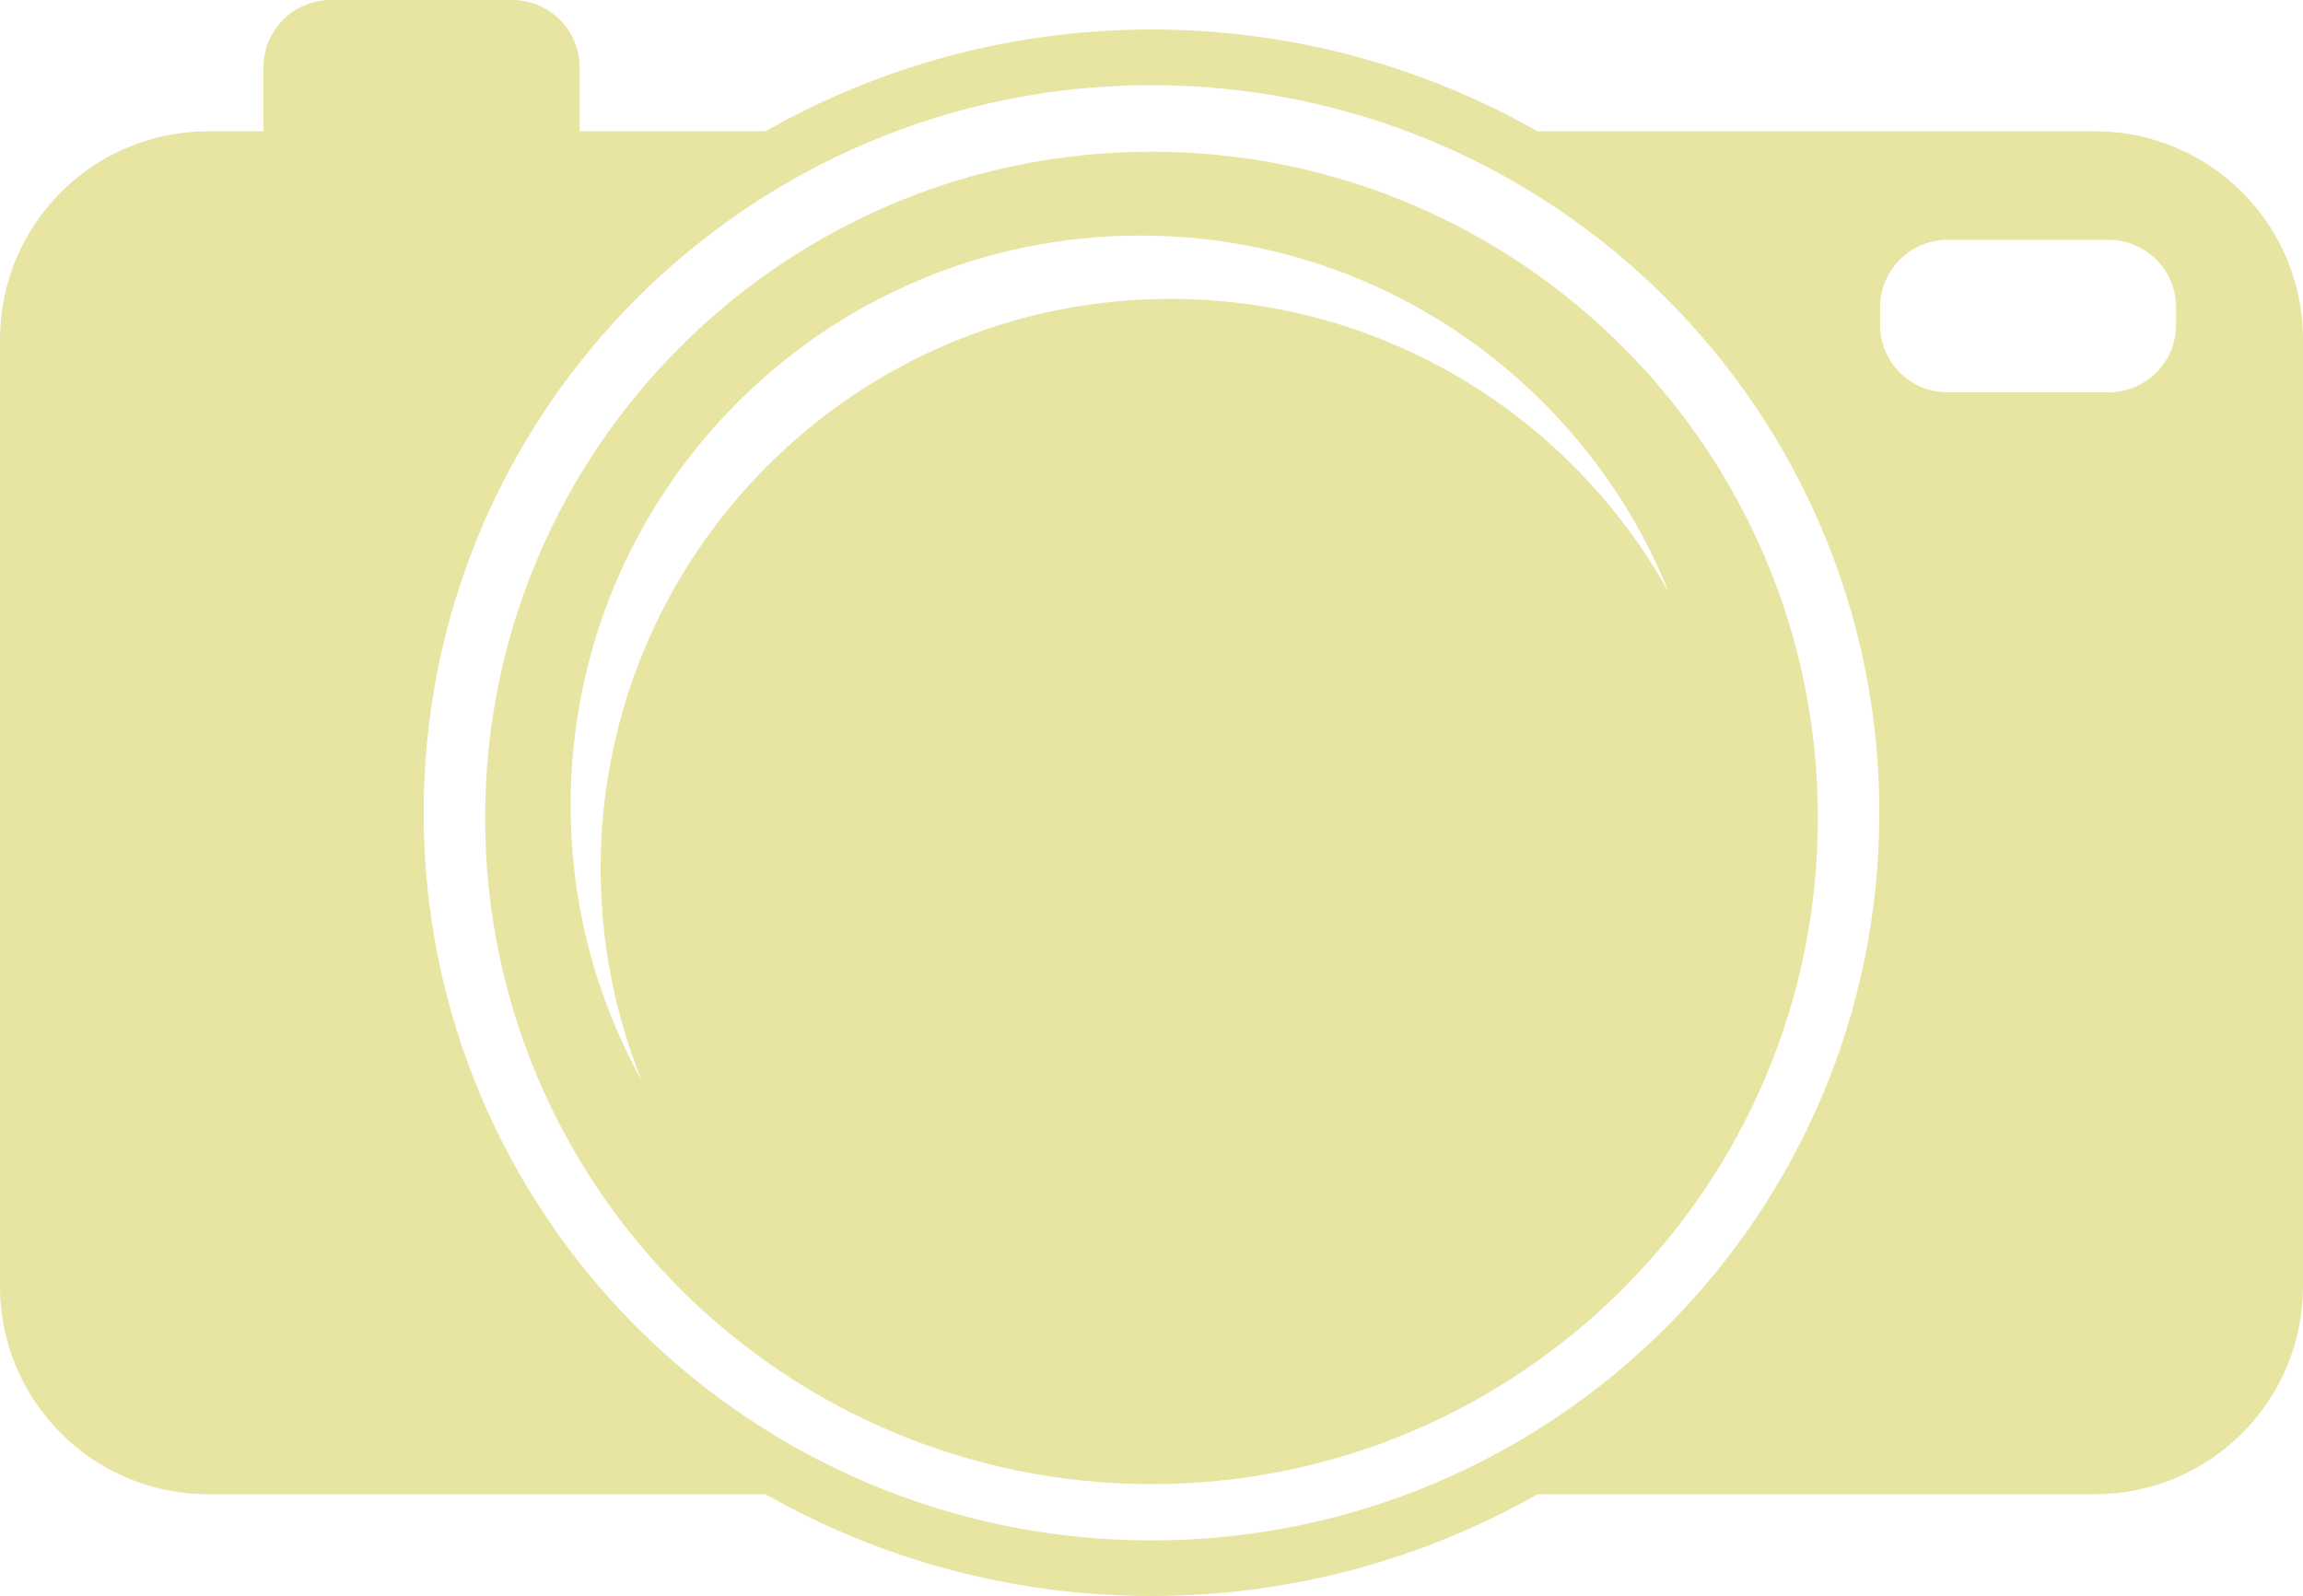 <svg version="1.1" id="图层_1" x="0px" y="0px" width="190px" height="131.705px" viewBox="0 0 190 131.705" enable-background="new 0 0 190 131.705" xml:space="preserve" xmlns="http://www.w3.org/2000/svg" xmlns:xlink="http://www.w3.org/1999/xlink" xmlns:xml="http://www.w3.org/XML/1998/namespace">
  <g>
    <path fill="#E8E4A2" d="M95,12.521c-30.362,0-54.977,24.613-54.977,54.975c0,30.362,24.614,54.977,54.977,54.977
		s54.977-24.615,54.977-54.977C149.977,37.134,125.362,12.521,95,12.521z M96.56,24.666c-25.96,0-47.006,21.045-47.006,47.005
		c0,6.189,1.208,12.092,3.381,17.503c-3.729-6.737-5.858-14.482-5.858-22.728c0-25.959,21.046-47.006,47.007-47.006
		c19.771,0,36.68,12.215,43.625,29.504C129.695,34.47,114.275,24.666,96.56,24.666z" class="color c1"/>
  </g>
  <path fill="#E8E4A2" d="M172.835,10.834h-45.987c-9.4-5.337-20.266-8.4-31.848-8.4c-11.585,0-22.449,3.063-31.851,8.4h-15.33V5.549
	C47.819,2.497,45.321,0,42.269,0H27.285c-3.053,0-5.552,2.497-5.552,5.549v5.286h-4.57C7.685,10.834,0,18.518,0,27.999v78.145
	c0,9.479,7.685,17.164,17.163,17.164h45.986c9.403,5.336,20.266,8.398,31.851,8.398c11.582,0,22.445-3.062,31.848-8.398h45.987
	c9.48,0,17.165-7.685,17.165-17.164V27.999C190,18.518,182.315,10.834,172.835,10.834z M95,127.122
	c-33.163,0-60.048-26.884-60.048-60.047C34.952,33.911,61.837,7.027,95,7.027c33.162,0,60.047,26.884,60.047,60.048
	C155.047,100.238,128.162,127.122,95,127.122z M179.528,26.825c0,3.052-2.496,5.55-5.549,5.55h-13.32c-3.054,0-5.55-2.498-5.55-5.55
	v-1.481c0-3.052,2.496-5.549,5.55-5.549h13.32c3.053,0,5.549,2.497,5.549,5.549V26.825z" class="color c1"/>
</svg>